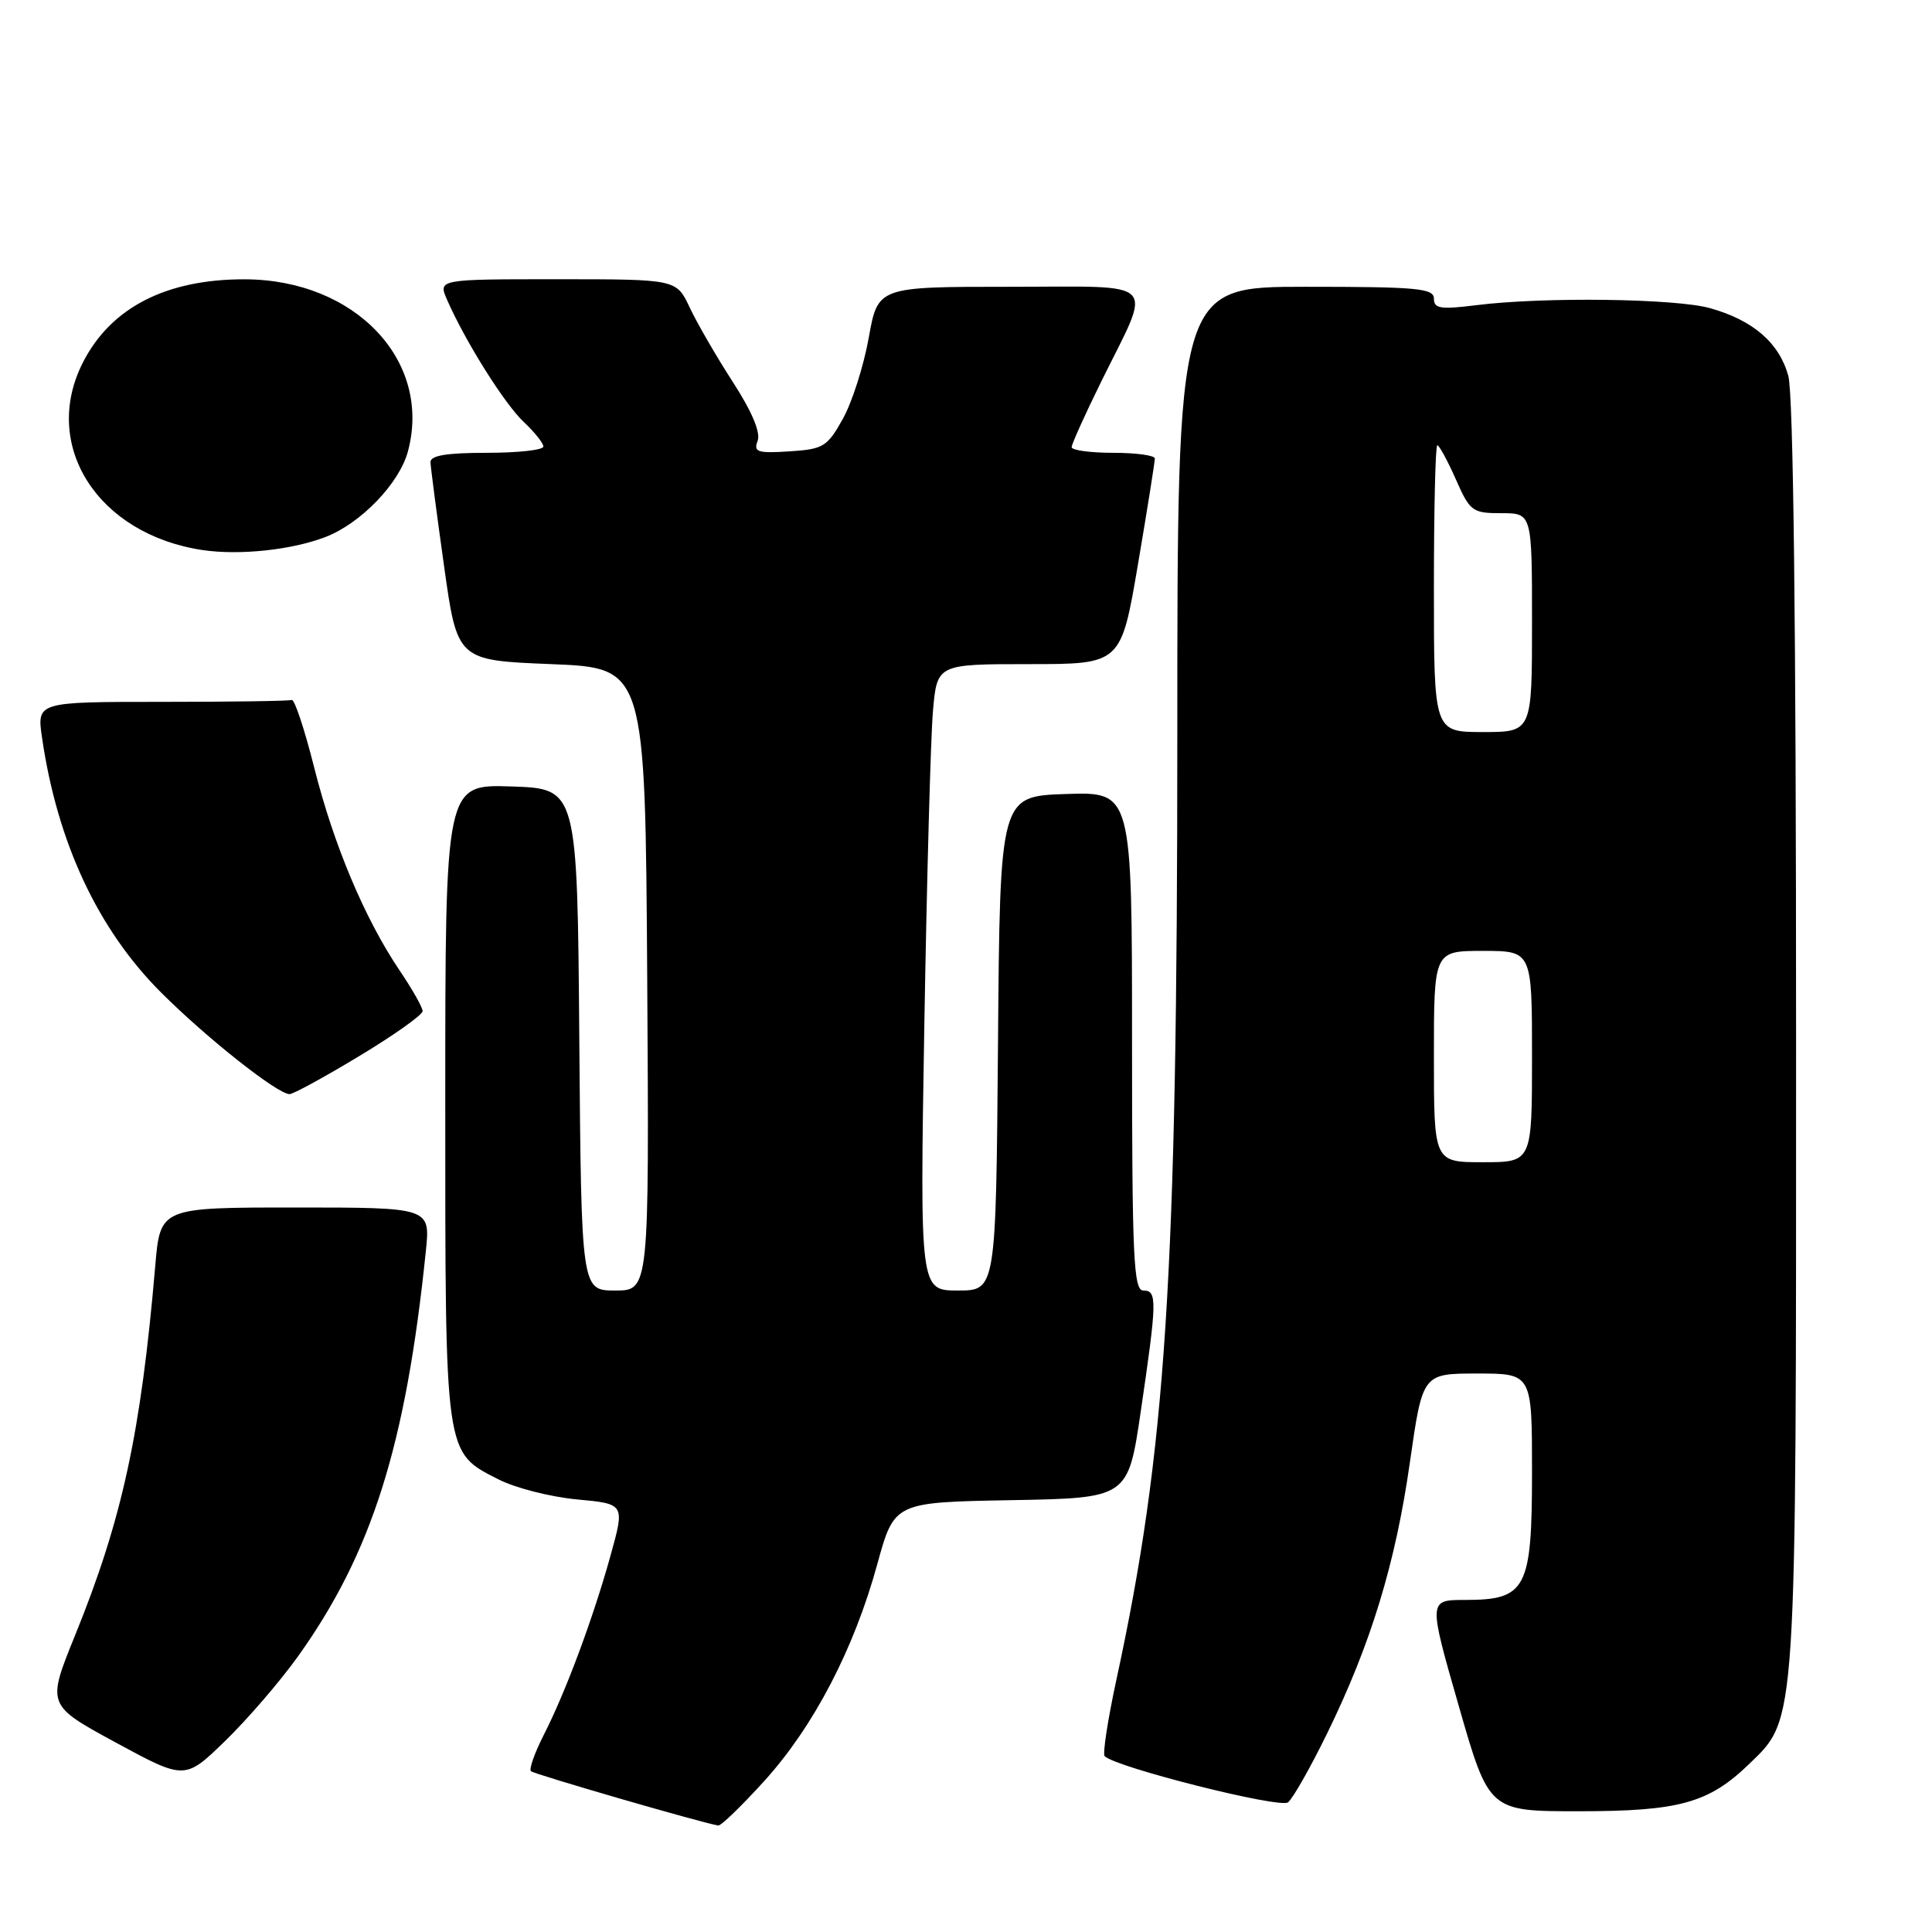 <?xml version="1.0" encoding="UTF-8" standalone="no"?>
<!DOCTYPE svg PUBLIC "-//W3C//DTD SVG 1.1//EN" "http://www.w3.org/Graphics/SVG/1.1/DTD/svg11.dtd" >
<svg xmlns="http://www.w3.org/2000/svg" xmlns:xlink="http://www.w3.org/1999/xlink" version="1.1" viewBox="0 0 256 256">
 <g >
 <path fill="currentColor"
d=" M 101.30 235.96 C 107.83 228.74 113.16 218.51 116.24 207.28 C 118.50 199.06 118.50 199.06 133.99 198.78 C 149.47 198.50 149.47 198.50 151.16 187.00 C 153.32 172.31 153.35 171.00 151.50 171.00 C 150.20 171.00 150.00 166.66 150.00 137.96 C 150.00 104.92 150.00 104.92 141.25 105.21 C 132.50 105.50 132.50 105.50 132.24 138.25 C 131.97 171.00 131.97 171.00 126.93 171.00 C 121.89 171.00 121.89 171.00 122.48 135.75 C 122.81 116.36 123.32 97.69 123.62 94.25 C 124.16 88.00 124.16 88.00 136.35 88.00 C 148.54 88.00 148.54 88.00 150.79 74.75 C 152.03 67.46 153.03 61.16 153.02 60.75 C 153.01 60.34 150.53 60.00 147.50 60.00 C 144.47 60.00 142.00 59.66 142.00 59.25 C 142.00 58.84 143.78 54.90 145.95 50.50 C 152.73 36.76 153.93 38.00 133.73 38.00 C 116.32 38.00 116.32 38.00 115.11 44.77 C 114.44 48.50 112.90 53.33 111.67 55.52 C 109.61 59.21 109.09 59.52 104.59 59.81 C 100.37 60.08 99.82 59.90 100.39 58.42 C 100.81 57.32 99.64 54.53 97.10 50.61 C 94.93 47.25 92.36 42.81 91.39 40.75 C 89.63 37.00 89.63 37.00 73.84 37.00 C 58.04 37.00 58.04 37.00 59.25 39.75 C 61.67 45.27 66.88 53.56 69.41 55.92 C 70.83 57.26 72.00 58.72 72.00 59.17 C 72.00 59.63 68.62 60.00 64.50 60.00 C 59.14 60.00 57.01 60.36 57.04 61.25 C 57.07 61.94 57.87 68.12 58.84 75.00 C 60.59 87.50 60.59 87.50 73.04 88.00 C 85.50 88.50 85.50 88.50 85.76 129.75 C 86.02 171.00 86.02 171.00 81.52 171.00 C 77.03 171.00 77.03 171.00 76.76 137.75 C 76.50 104.50 76.50 104.50 67.75 104.21 C 59.00 103.92 59.00 103.92 59.00 146.01 C 59.00 193.19 58.88 192.37 66.06 196.03 C 68.27 197.16 72.94 198.35 76.44 198.68 C 82.80 199.27 82.80 199.27 80.91 206.08 C 78.60 214.41 74.96 224.19 72.04 229.91 C 70.84 232.27 70.08 234.42 70.35 234.69 C 70.76 235.09 92.88 241.51 95.17 241.89 C 95.53 241.95 98.29 239.28 101.30 235.96 Z  M 175.86 229.67 C 181.66 217.81 184.92 207.12 186.82 193.75 C 188.50 182.00 188.50 182.00 195.75 182.00 C 203.00 182.00 203.00 182.00 203.00 195.00 C 203.00 210.56 202.25 212.00 194.13 212.00 C 189.26 212.00 189.26 212.00 193.28 226.00 C 197.30 240.00 197.30 240.00 209.18 240.00 C 222.51 240.00 226.42 238.92 231.78 233.73 C 238.12 227.59 238.00 229.45 237.99 137.07 C 237.99 82.88 237.63 52.20 236.96 49.80 C 235.75 45.43 232.32 42.45 226.62 40.84 C 222.08 39.55 204.58 39.32 195.68 40.43 C 190.88 41.03 190.00 40.90 190.00 39.57 C 190.00 38.20 187.79 38.00 173.00 38.00 C 156.00 38.00 156.00 38.00 156.00 97.44 C 156.00 169.28 154.52 192.16 147.91 222.66 C 146.78 227.90 146.09 232.42 146.37 232.70 C 147.86 234.19 169.62 239.67 170.67 238.82 C 171.32 238.30 173.65 234.19 175.86 229.67 Z  M 39.47 219.50 C 49.28 205.78 53.78 191.54 56.43 165.75 C 57.02 160.00 57.02 160.00 39.13 160.00 C 21.23 160.00 21.23 160.00 20.57 167.75 C 18.67 189.93 16.19 201.33 9.94 216.71 C 6.20 225.93 6.20 225.93 15.35 230.90 C 24.50 235.86 24.50 235.86 29.84 230.68 C 32.77 227.83 37.11 222.80 39.47 219.50 Z  M 47.61 139.93 C 52.23 137.15 56.00 134.47 56.00 133.98 C 56.00 133.50 54.63 131.07 52.95 128.59 C 48.33 121.74 44.22 111.97 41.64 101.73 C 40.36 96.65 39.02 92.61 38.66 92.75 C 38.30 92.89 30.55 93.00 21.44 93.00 C 4.88 93.00 4.88 93.00 5.57 97.75 C 7.60 111.67 12.98 123.17 21.38 131.55 C 27.46 137.61 36.72 144.93 38.36 144.98 C 38.83 144.99 43.00 142.72 47.61 139.93 Z  M 43.14 71.15 C 47.81 69.35 52.91 64.06 54.05 59.82 C 57.28 47.81 47.06 37.03 32.40 37.01 C 22.02 36.99 14.69 40.76 10.99 48.02 C 5.39 59.00 12.94 70.82 26.87 72.89 C 31.74 73.61 38.70 72.87 43.14 71.15 Z  M 190.00 140.00 C 190.00 126.00 190.00 126.00 196.50 126.00 C 203.00 126.00 203.00 126.00 203.00 140.00 C 203.00 154.00 203.00 154.00 196.50 154.00 C 190.00 154.00 190.00 154.00 190.00 140.00 Z  M 190.00 78.00 C 190.00 67.55 190.20 59.00 190.45 59.00 C 190.70 59.00 191.80 61.02 192.90 63.50 C 194.78 67.77 195.10 68.00 198.94 68.00 C 203.00 68.00 203.00 68.00 203.00 82.50 C 203.00 97.00 203.00 97.00 196.50 97.00 C 190.00 97.00 190.00 97.00 190.00 78.00 Z "/>
</g>
</svg>
